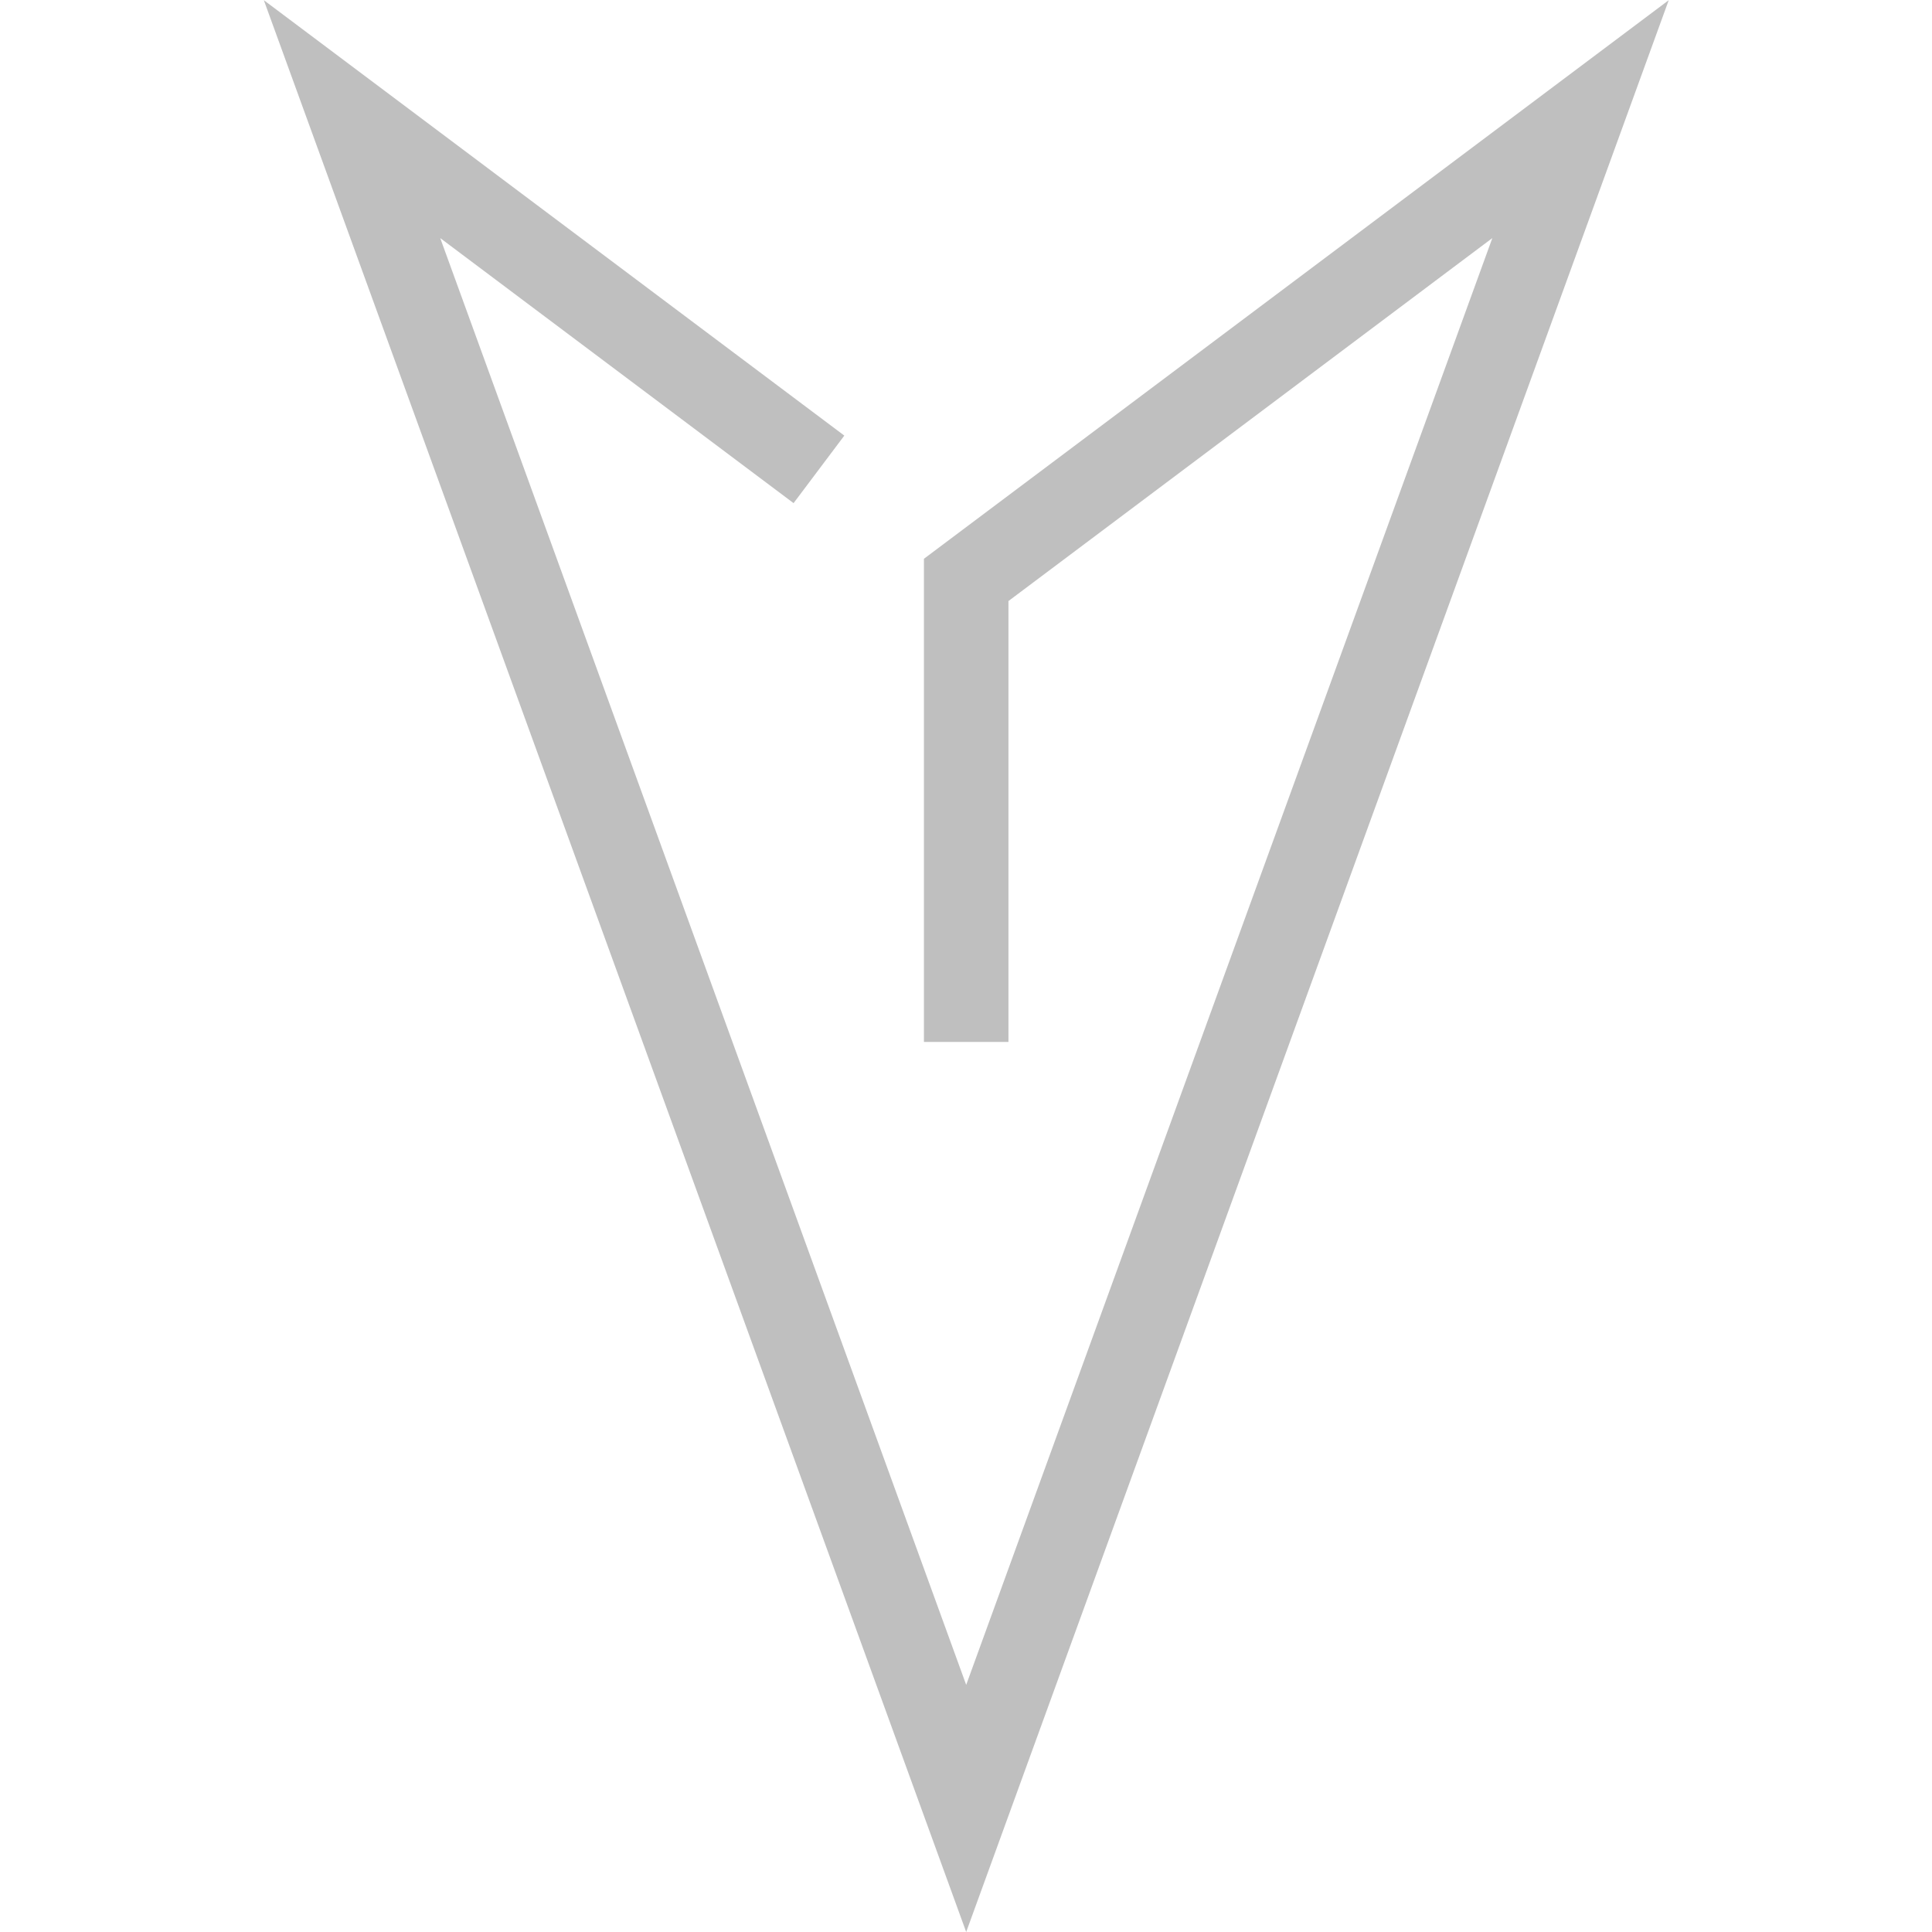 <?xml version="1.0" standalone="no"?><!DOCTYPE svg PUBLIC "-//W3C//DTD SVG 1.1//EN" "http://www.w3.org/Graphics/SVG/1.1/DTD/svg11.dtd"><svg class="icon" width="16px" height="16.00px" viewBox="0 0 1024 1024" version="1.1" xmlns="http://www.w3.org/2000/svg"><path fill="#bfbfbf" d="M139.836 0.1l307.67 230.777-26.897 35.797-187.282-140.486 278.773 766.825L790.973 126.188 534.498 318.569v233.677h-44.796V296.171L884.464 0.1l-372.364 1023.9z"  /></svg>